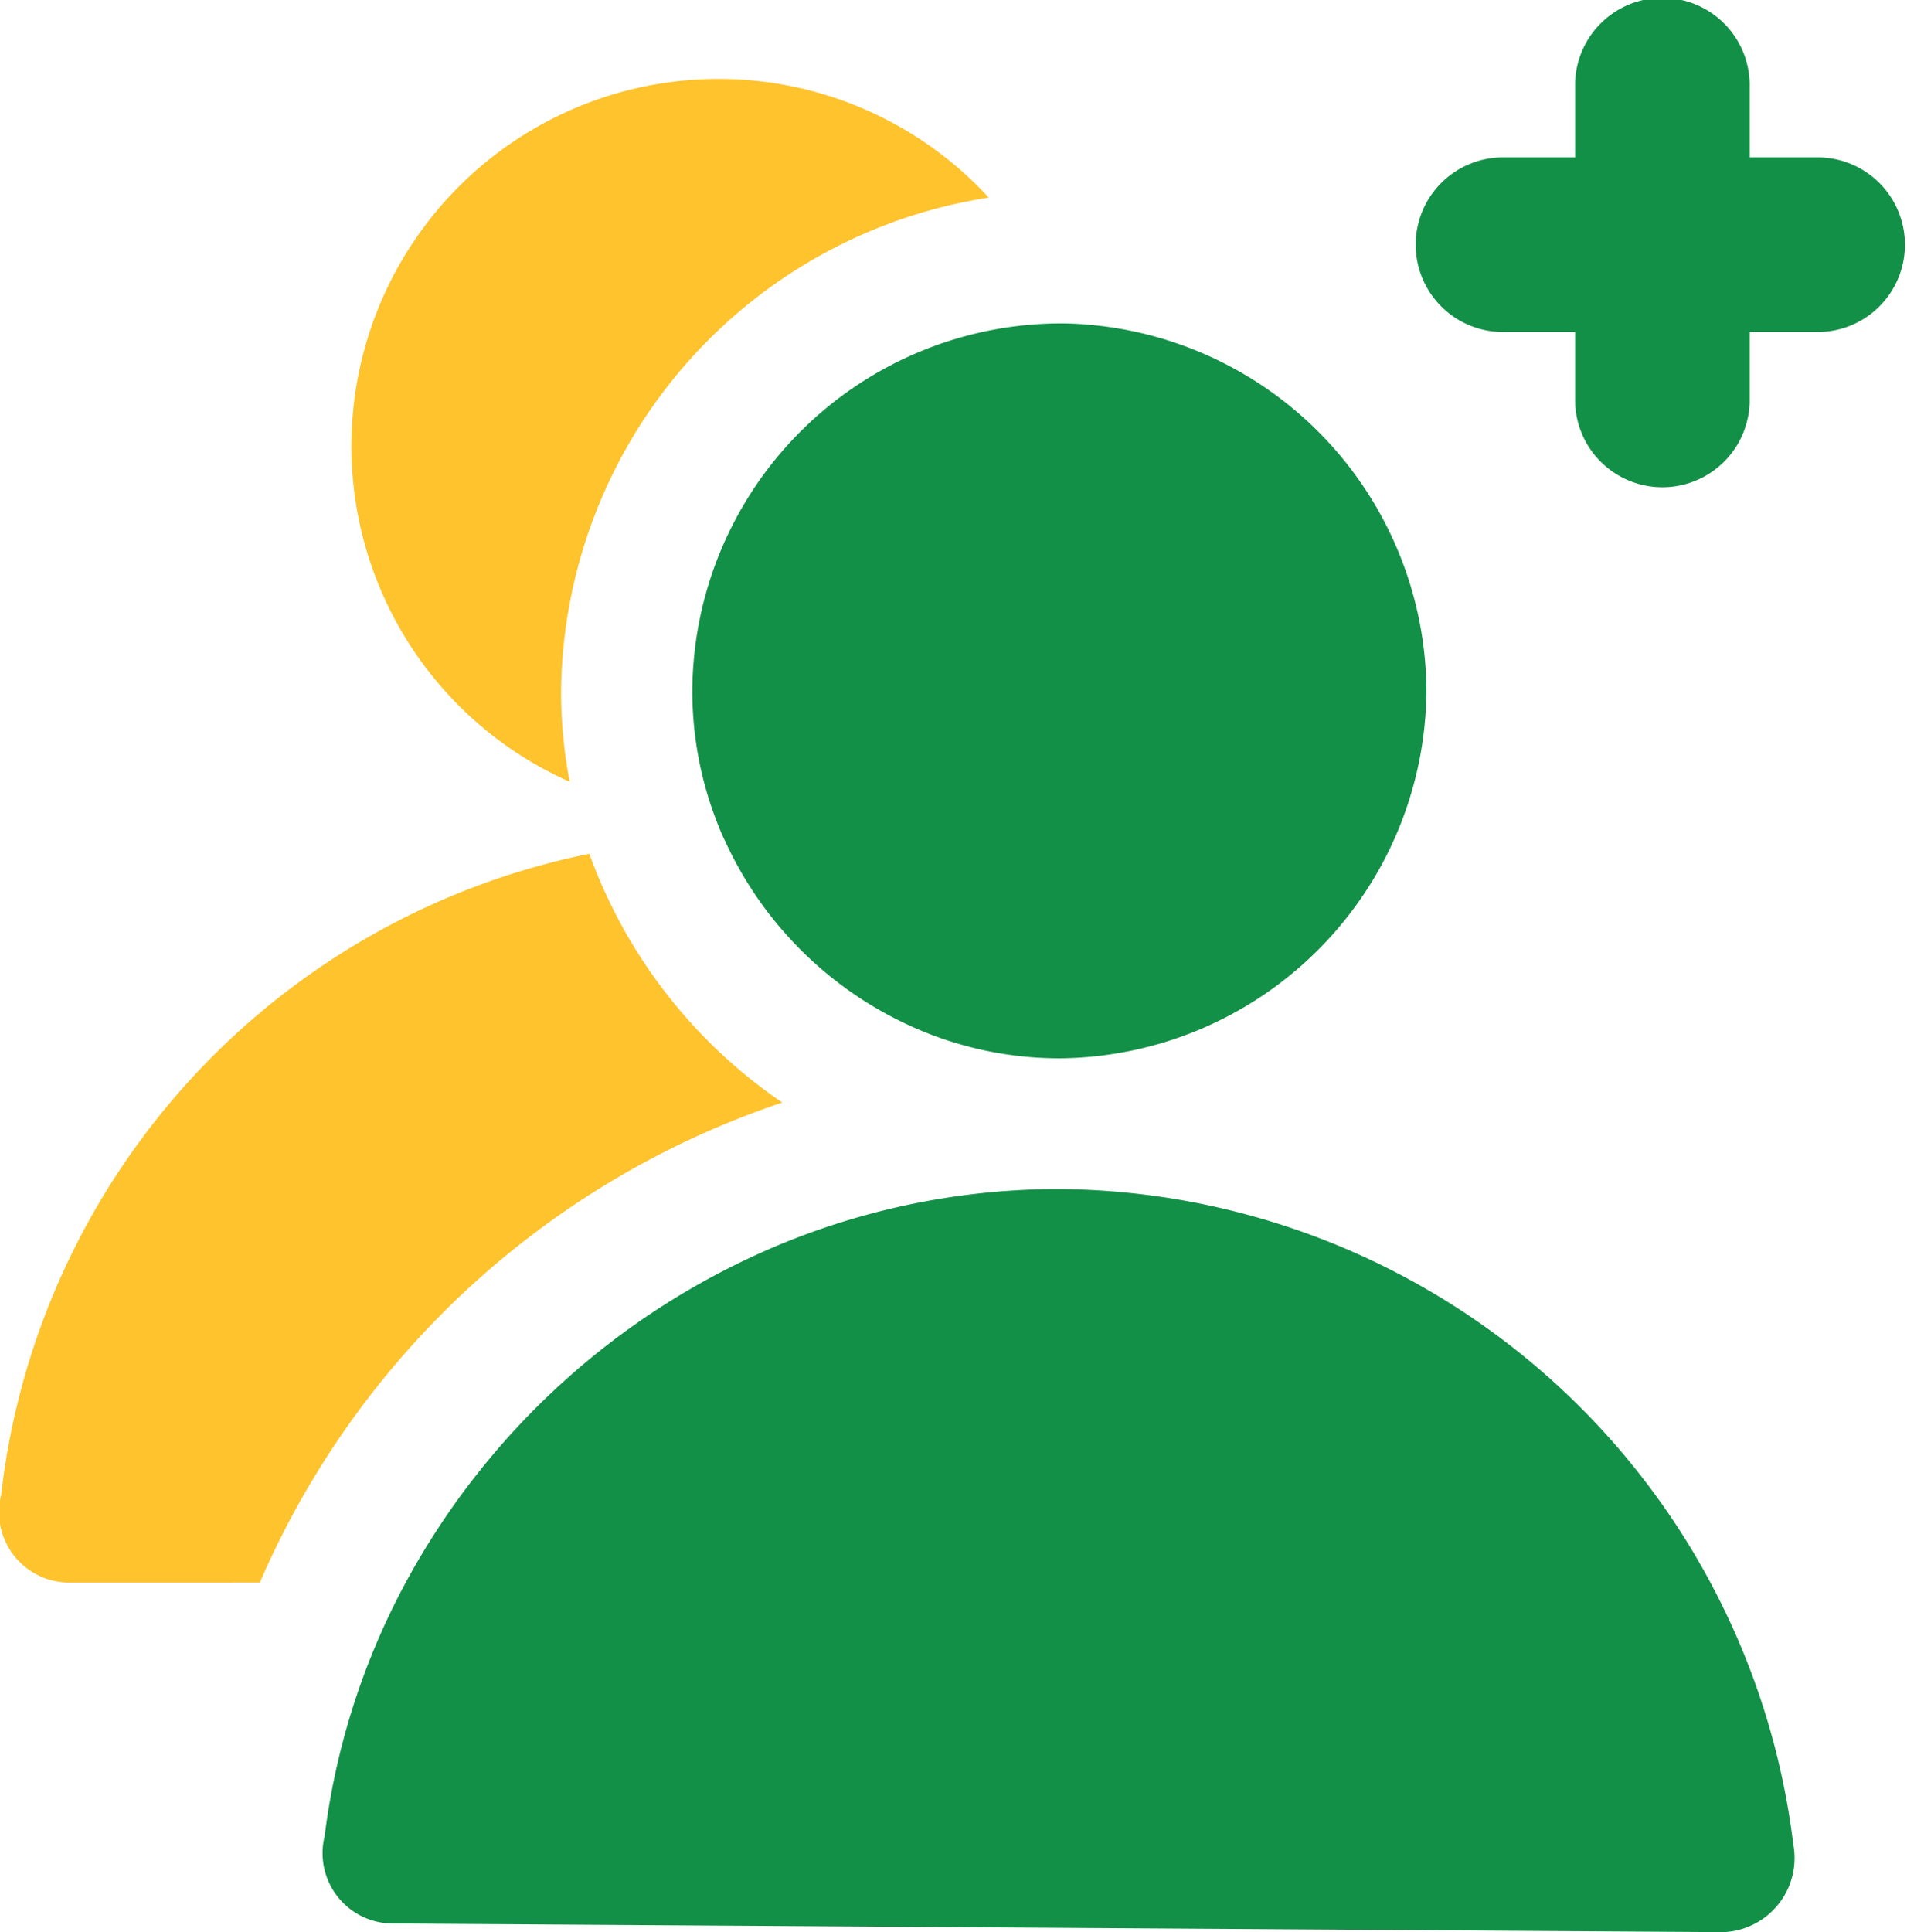 <svg xmlns="http://www.w3.org/2000/svg" width="36.745" height="37.218" viewBox="0 0 36.745 37.218">
  <g id="Group_12752" data-name="Group 12752" transform="translate(-1227 -185.133)">
    <path id="Path_14073" data-name="Path 14073" d="M206.348,96.674a7.119,7.119,0,0,0-6.971-7.074h-.1a7.113,7.113,0,0,0-7.074,7.074,6.935,6.935,0,0,0,.411,2.361c.063.174.126.339.205.505l.016.032a7.208,7.208,0,0,0,3.355,3.458,6.947,6.947,0,0,0,3.095.726A7.129,7.129,0,0,0,206.348,96.674Z" transform="translate(1048.137 101.763)" fill="#139047"/>
    <path id="Path_14074" data-name="Path 14074" d="M121.285,32.19a9.723,9.723,0,0,0-8.242,9.5,9.162,9.162,0,0,0,.166,1.753,7.073,7.073,0,1,1,8.077-11.25Z" transform="translate(1124.768 156.749)" fill="#fec32d"/>
    <path id="Path_14075" data-name="Path 14075" d="M28.286,233.037a16.763,16.763,0,0,1,10.066-9.245A9.85,9.85,0,0,1,34.634,219,14.261,14.261,0,0,0,23.3,231.356a1.356,1.356,0,0,0,1.35,1.682Z" transform="translate(1203.721 -17.421)" fill="#fec32d"/>
    <path id="Path_14076" data-name="Path 14076" d="M110.984,301.866a14.554,14.554,0,0,0-7.216,6.513,13.914,13.914,0,0,0-1.563,4.887,1.356,1.356,0,0,0,1.35,1.682l25.6.166a1.428,1.428,0,0,0,1.35-1.682A14.363,14.363,0,0,0,116.36,300.8,14.045,14.045,0,0,0,110.984,301.866Z" transform="translate(1131.05 -92.763)" fill="#139047"/>
    <path id="Path_14077" data-name="Path 14077" d="M370.982,49.1a1.682,1.682,0,1,0,0,3.363h6.063a1.682,1.682,0,0,0,0-3.363Z" transform="translate(885.019 139.065)" fill="#139047"/>
    <path id="Path_14078" data-name="Path 14078" d="M370.982,49.1a1.682,1.682,0,1,0,0,3.363h6.063a1.682,1.682,0,0,0,0-3.363Z" transform="translate(1309.813 -184.167) rotate(90)" fill="#139047"/>
  </g>
</svg>

